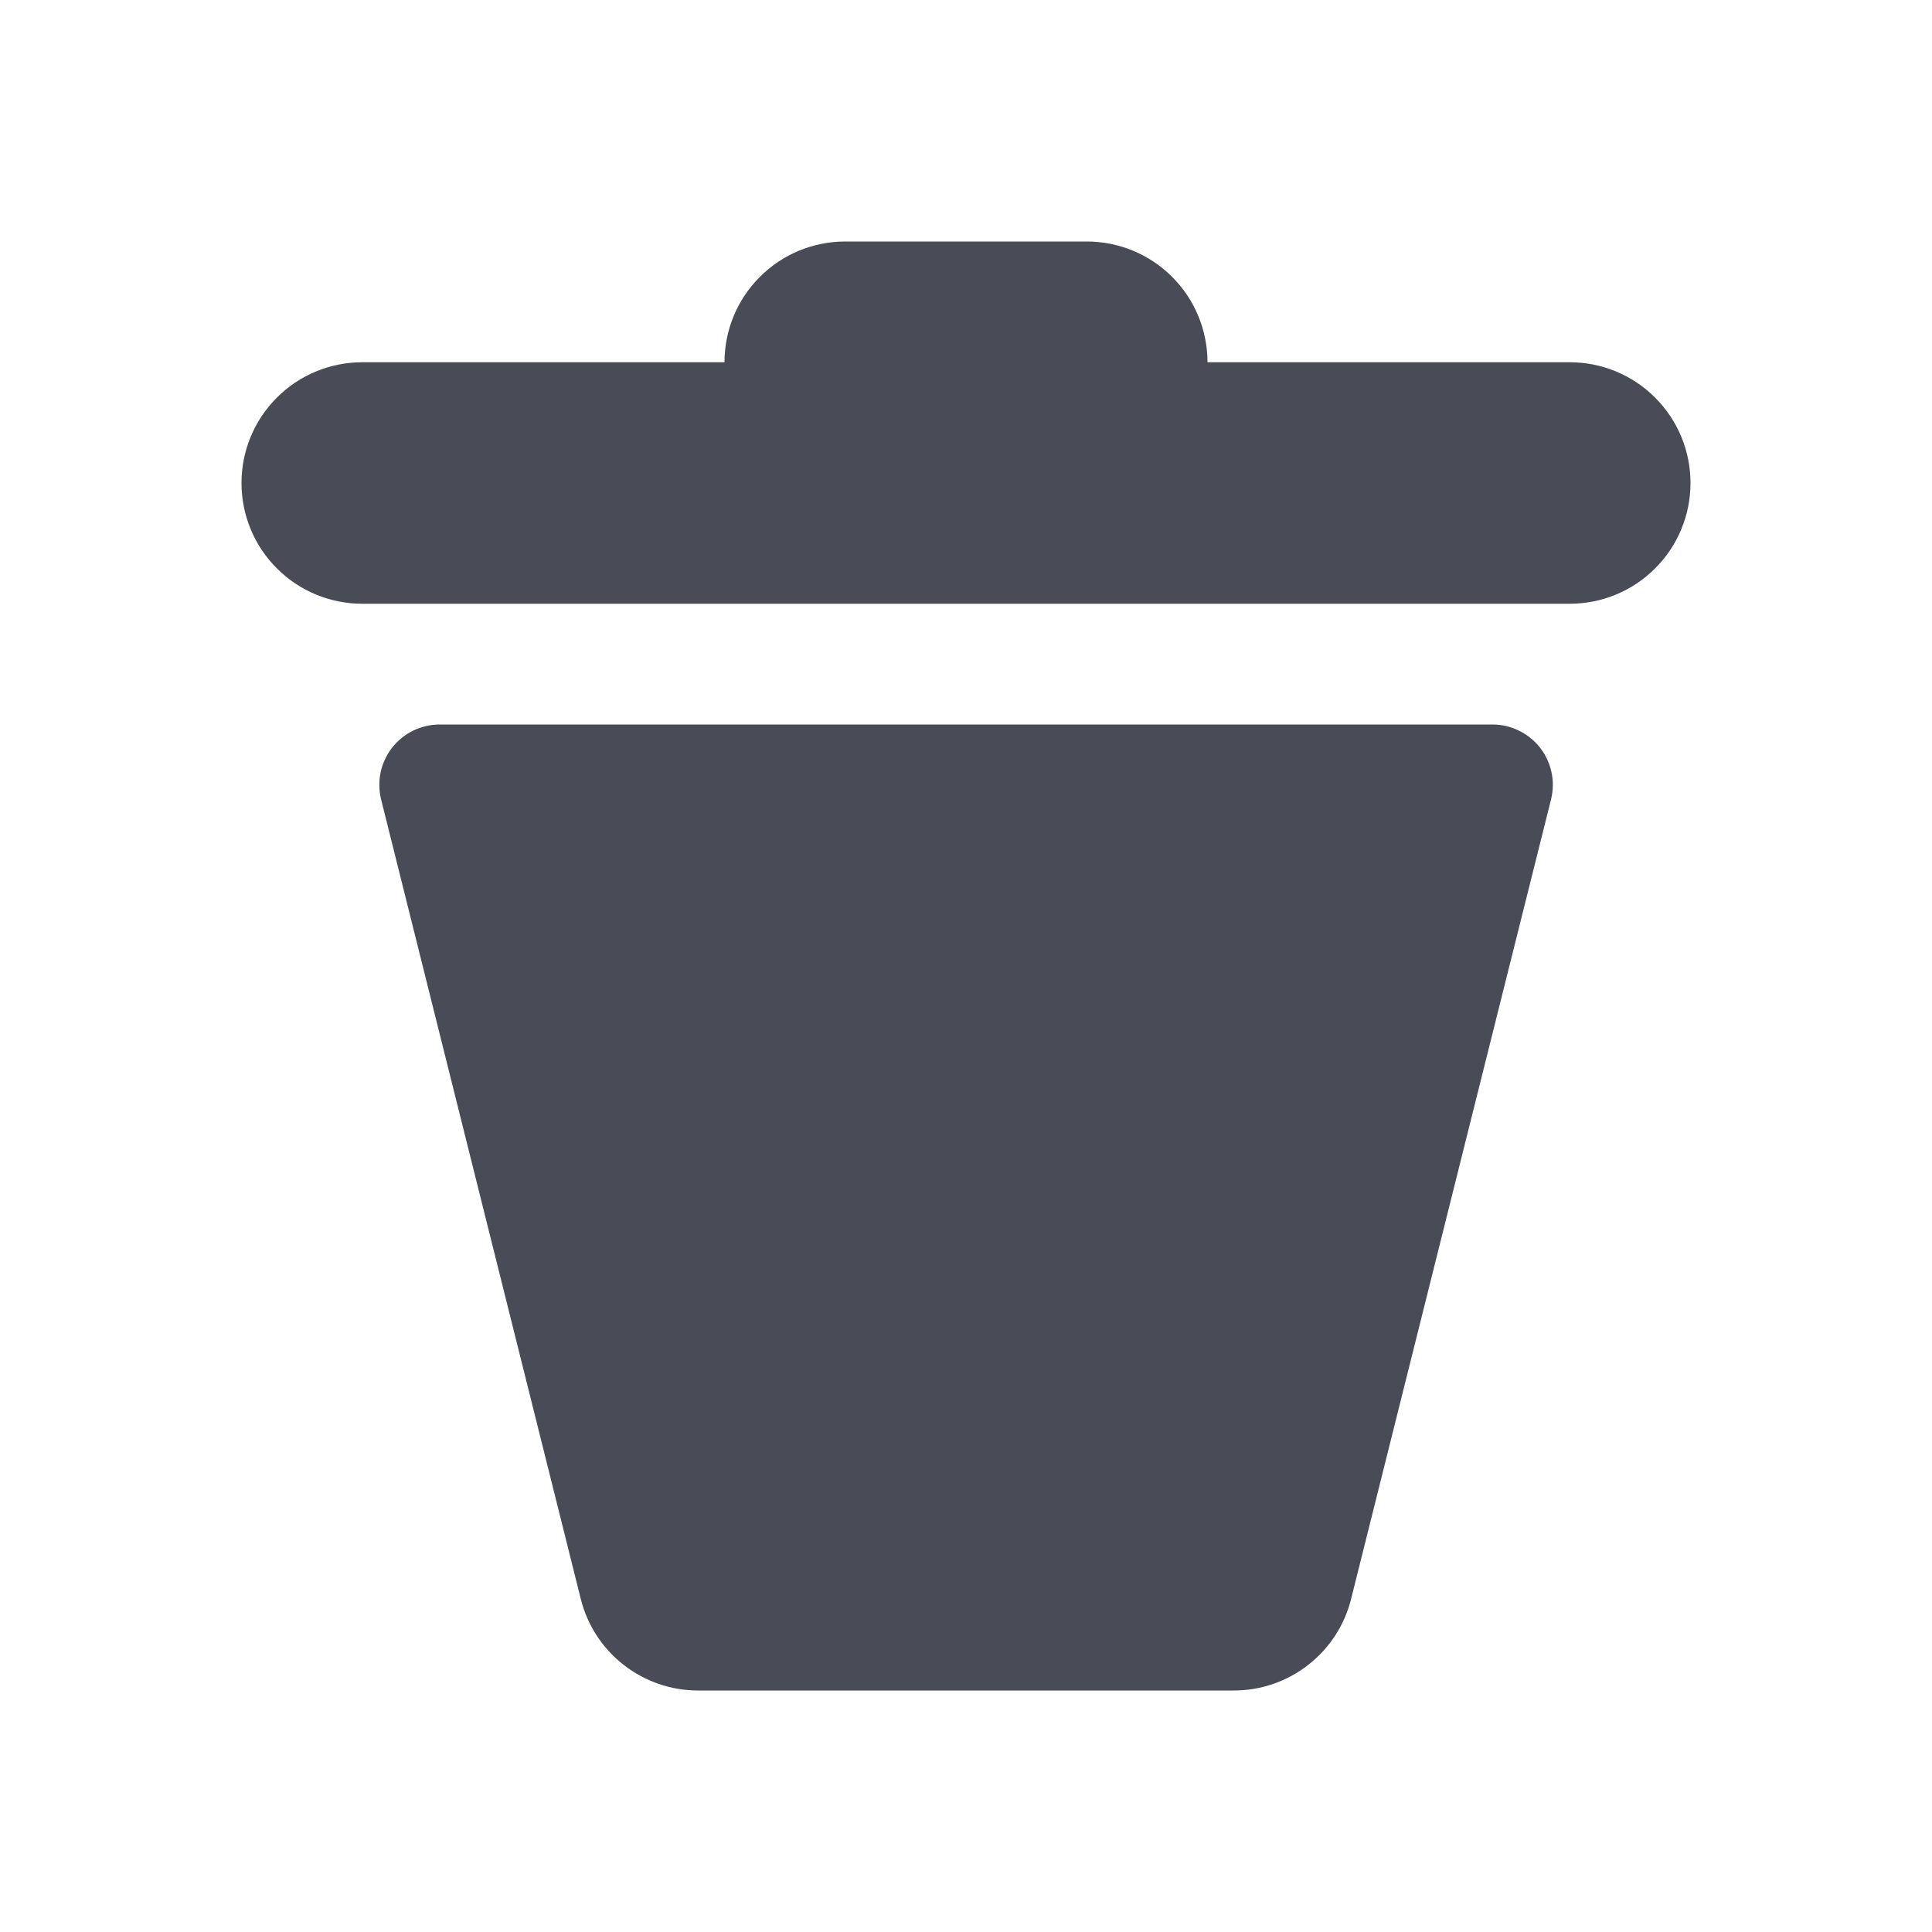<svg width="16" height="16" viewBox="0 0 16 16" fill="none" xmlns="http://www.w3.org/2000/svg">
<path fill-rule="evenodd" clip-rule="evenodd" d="M3 3H13C13.265 3 13.52 3.105 13.707 3.293C13.895 3.48 14 3.735 14 4C14 4.265 13.895 4.52 13.707 4.707C13.52 4.895 13.265 5 13 5H3C2.735 5 2.48 4.895 2.293 4.707C2.105 4.52 2 4.265 2 4C2 3.735 2.105 3.48 2.293 3.293C2.48 3.105 2.735 3 3 3ZM5.78 14C5.557 14 5.341 13.925 5.165 13.788C4.989 13.651 4.864 13.459 4.81 13.243L3.156 6.62C3.138 6.546 3.137 6.47 3.152 6.396C3.168 6.322 3.201 6.252 3.247 6.192C3.294 6.133 3.353 6.084 3.421 6.051C3.49 6.018 3.564 6 3.64 6H12.36C12.436 6 12.511 6.017 12.579 6.051C12.647 6.084 12.707 6.132 12.754 6.192C12.801 6.252 12.833 6.322 12.849 6.396C12.865 6.47 12.863 6.547 12.845 6.621L11.189 13.243C11.135 13.459 11.01 13.651 10.834 13.788C10.659 13.925 10.442 14 10.219 14H5.781H5.78ZM7 2H9C9.265 2 9.52 2.105 9.707 2.293C9.895 2.48 10 2.735 10 3H6C6 2.735 6.105 2.48 6.293 2.293C6.48 2.105 6.735 2 7 2Z" fill="#494B57"/>
</svg>
